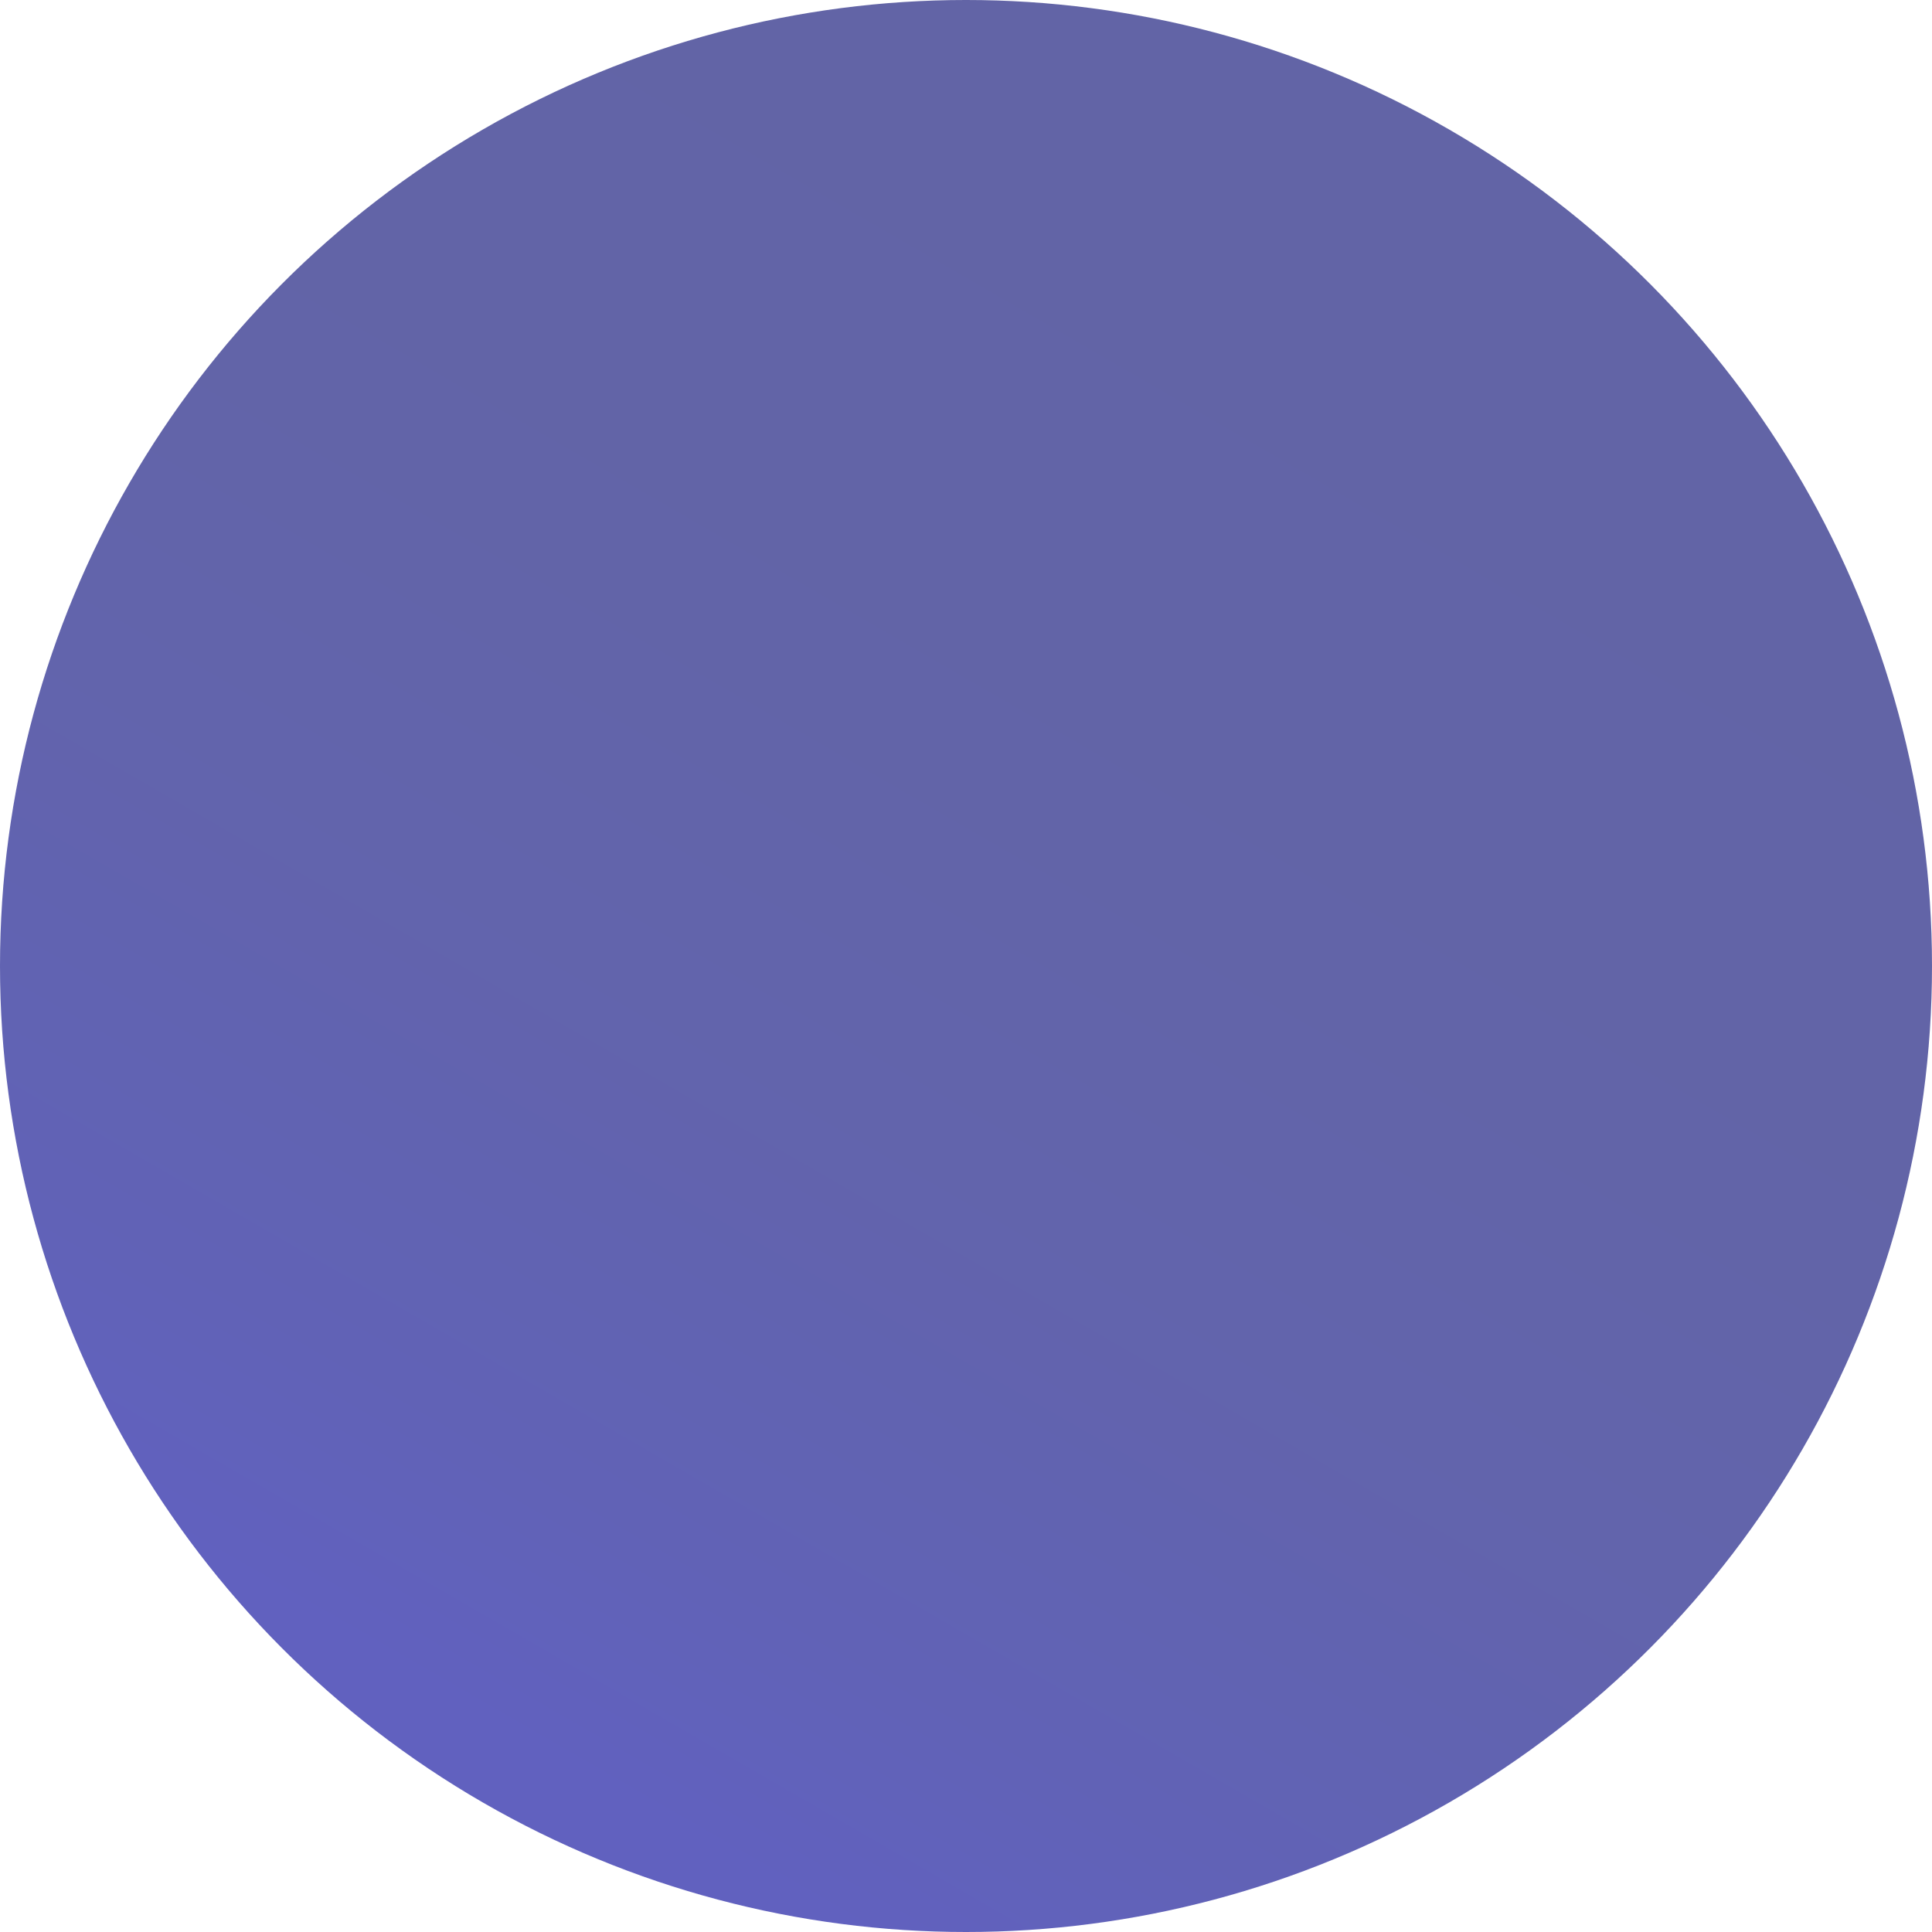 <?xml version="1.0" encoding="utf-8"?>
<!-- Generator: Adobe Illustrator 18.0.0, SVG Export Plug-In . SVG Version: 6.00 Build 0)  -->
<!DOCTYPE svg PUBLIC "-//W3C//DTD SVG 1.1//EN" "http://www.w3.org/Graphics/SVG/1.1/DTD/svg11.dtd">
<svg version="1.1" id="Capa_1" xmlns="http://www.w3.org/2000/svg" xmlns:xlink="http://www.w3.org/1999/xlink" x="0px" y="0px"
	 viewBox="0 0 676.6 676.6" enable-background="new 0 0 676.6 676.6" xml:space="preserve">
<linearGradient id="SVGID_1_" gradientUnits="userSpaceOnUse" x1="484.006" y1="85.992" x2="180.984" y2="610.841">
	<stop  offset="0" style="stop-color:#01056F"/>
	<stop  offset="0.373" style="stop-color:#010572"/>
	<stop  offset="0.635" style="stop-color:#01047B"/>
	<stop  offset="0.863" style="stop-color:#00028A"/>
	<stop  offset="1" style="stop-color:#000098"/>
</linearGradient>
<circle opacity="0.62" fill="url(#SVGID_1_)" cx="338.3" cy="338.3" r="338.3"/>
</svg>
